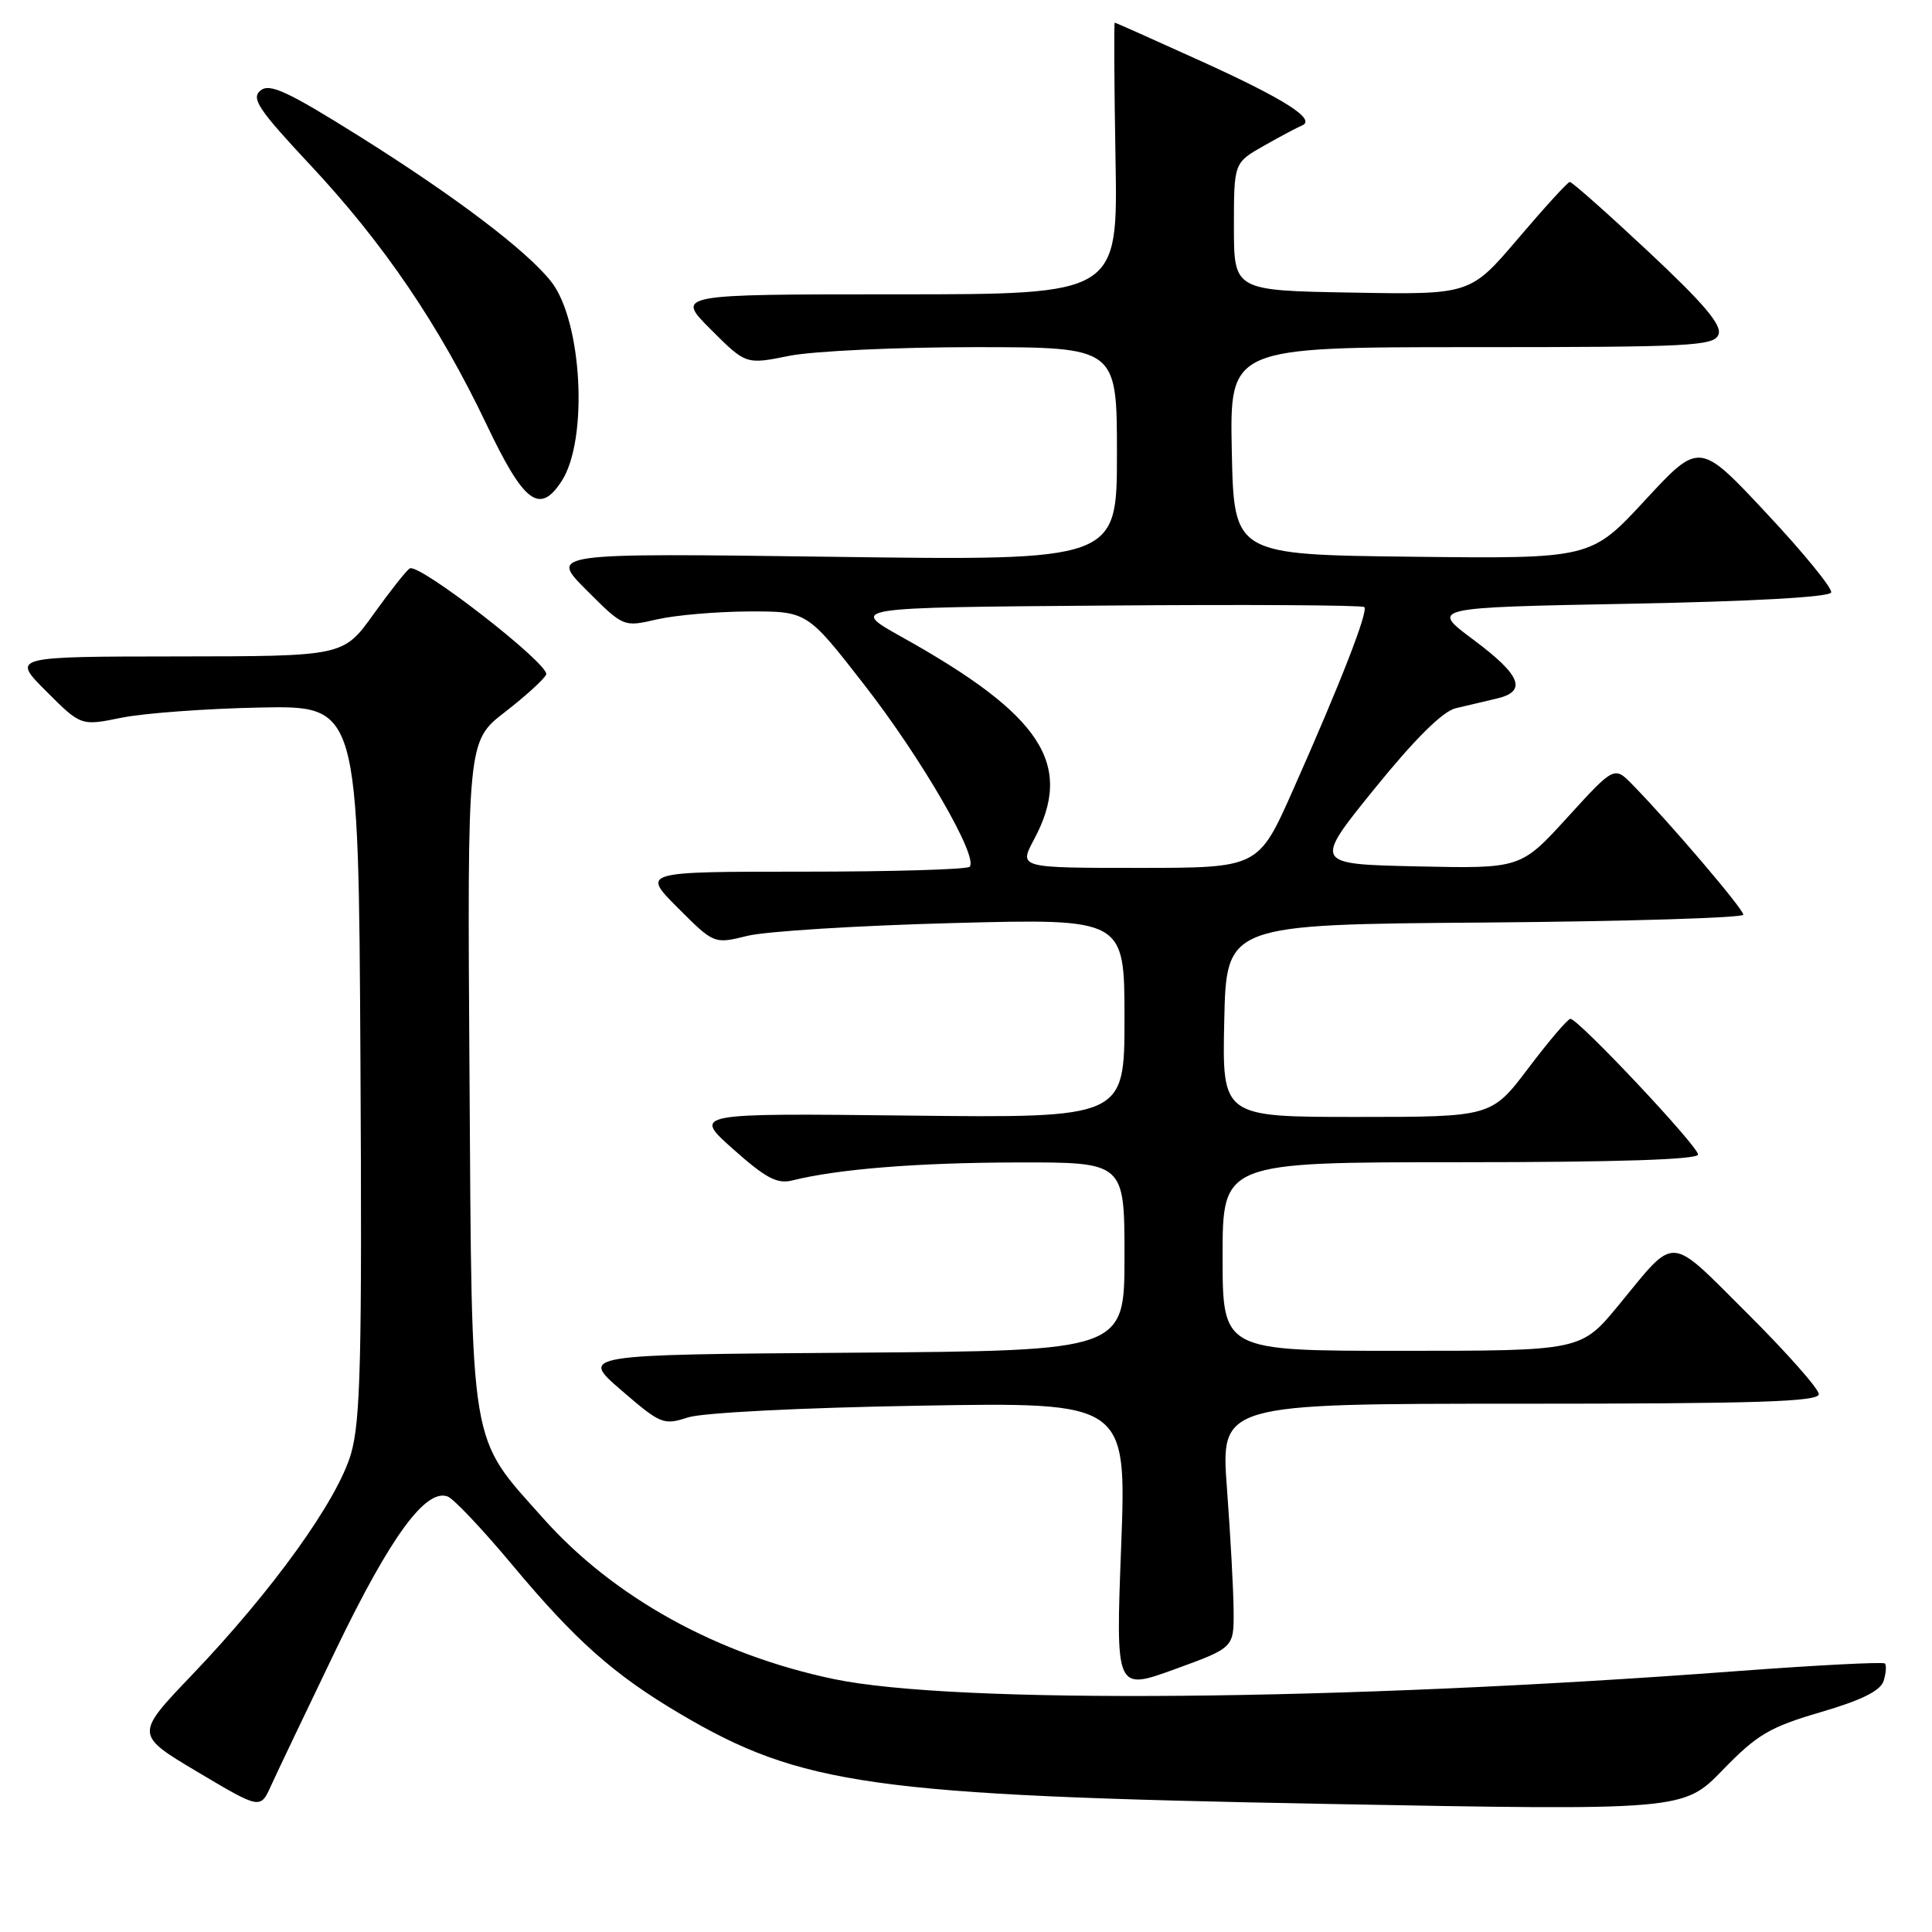 <?xml version="1.0" encoding="UTF-8" standalone="no"?>
<!DOCTYPE svg PUBLIC "-//W3C//DTD SVG 1.1//EN" "http://www.w3.org/Graphics/SVG/1.1/DTD/svg11.dtd" >
<svg xmlns="http://www.w3.org/2000/svg" xmlns:xlink="http://www.w3.org/1999/xlink" version="1.1" viewBox="0 0 256 256">
 <g >
 <path fill="currentColor"
d=" M 44.55 218.50 C 51.74 203.60 56.43 197.18 59.33 198.30 C 60.12 198.60 63.95 202.65 67.83 207.30 C 76.25 217.38 81.29 221.86 90.00 227.02 C 106.15 236.58 115.57 237.90 175.27 239.02 C 223.05 239.91 223.05 239.91 228.27 234.53 C 232.83 229.83 234.49 228.85 241.25 226.87 C 246.68 225.28 249.17 224.04 249.59 222.73 C 249.91 221.69 249.99 220.66 249.75 220.42 C 249.52 220.19 240.59 220.65 229.91 221.45 C 177.52 225.39 126.54 225.83 110.51 222.49 C 95.06 219.26 81.33 211.68 72.01 201.22 C 62.09 190.09 62.54 192.80 62.21 142.35 C 61.92 98.21 61.92 98.21 66.91 94.35 C 69.65 92.23 72.10 89.99 72.37 89.38 C 72.91 88.08 55.52 74.56 54.29 75.32 C 53.84 75.60 51.68 78.33 49.49 81.39 C 45.50 86.96 45.50 86.96 23.51 86.98 C 1.53 87.00 1.53 87.00 6.13 91.60 C 10.73 96.20 10.73 96.20 16.11 95.10 C 19.08 94.50 27.35 93.89 34.50 93.75 C 47.50 93.50 47.50 93.50 47.76 140.46 C 47.98 180.00 47.78 188.24 46.51 192.63 C 44.70 198.83 36.16 210.72 25.42 221.96 C 17.88 229.85 17.88 229.85 26.19 234.80 C 34.50 239.74 34.50 239.74 35.91 236.62 C 36.69 234.90 40.58 226.75 44.55 218.50 Z  M 163.46 213.42 C 163.44 210.71 163.04 203.44 162.58 197.25 C 161.74 186.00 161.74 186.00 201.37 186.00 C 232.74 186.00 241.00 185.74 241.00 184.73 C 241.00 184.03 236.75 179.23 231.56 174.06 C 220.93 163.48 222.20 163.56 214.50 172.91 C 209.50 178.99 209.50 178.99 185.75 178.99 C 162.00 179.00 162.00 179.00 162.00 166.50 C 162.00 154.00 162.00 154.00 193.50 154.00 C 214.31 154.00 225.00 153.65 225.00 152.98 C 225.00 151.86 209.13 135.00 208.09 135.00 C 207.74 135.00 205.24 137.93 202.54 141.50 C 197.63 148.00 197.63 148.00 179.78 148.00 C 161.94 148.00 161.94 148.00 162.22 135.25 C 162.50 122.50 162.50 122.50 196.75 122.24 C 215.59 122.09 231.00 121.62 231.00 121.20 C 231.00 120.45 221.32 109.09 216.34 104.00 C 213.90 101.50 213.90 101.50 207.70 108.30 C 201.50 115.10 201.50 115.10 187.77 114.80 C 174.04 114.50 174.04 114.50 182.14 104.50 C 187.46 97.93 191.14 94.28 192.87 93.85 C 194.32 93.50 196.74 92.93 198.25 92.58 C 202.41 91.64 201.59 89.50 195.25 84.78 C 189.50 80.50 189.50 80.50 215.92 80.00 C 232.22 79.69 242.45 79.12 242.64 78.50 C 242.81 77.95 238.95 73.22 234.06 68.00 C 225.18 58.50 225.18 58.50 217.99 66.27 C 210.80 74.04 210.80 74.04 187.15 73.77 C 163.50 73.50 163.50 73.50 163.22 59.75 C 162.94 46.00 162.94 46.00 195.00 46.00 C 224.12 46.00 227.12 45.85 227.71 44.32 C 228.19 43.07 225.76 40.21 218.43 33.35 C 212.97 28.24 208.28 24.08 208.00 24.11 C 207.72 24.13 204.65 27.50 201.16 31.60 C 194.82 39.05 194.82 39.05 179.16 38.77 C 163.50 38.50 163.50 38.50 163.50 30.03 C 163.50 21.56 163.50 21.56 167.50 19.30 C 169.70 18.05 171.95 16.86 172.50 16.64 C 174.49 15.85 170.31 13.17 159.21 8.13 C 153.00 5.31 147.82 3.00 147.71 3.00 C 147.59 3.00 147.64 11.10 147.81 21.00 C 148.13 39.00 148.13 39.00 118.83 39.00 C 89.53 39.00 89.53 39.00 94.18 43.65 C 98.84 48.31 98.84 48.31 104.58 47.15 C 107.75 46.52 118.81 46.00 129.17 46.00 C 148.00 46.00 148.00 46.00 148.00 60.14 C 148.00 74.29 148.00 74.29 110.40 73.78 C 72.80 73.28 72.80 73.28 77.71 78.19 C 82.62 83.10 82.62 83.10 87.06 82.07 C 89.50 81.51 94.98 81.04 99.22 81.02 C 106.95 81.00 106.95 81.00 114.53 90.75 C 122.10 100.47 129.71 113.62 128.48 114.85 C 128.13 115.21 118.20 115.50 106.43 115.50 C 85.03 115.50 85.03 115.50 89.82 120.30 C 94.62 125.10 94.62 125.10 99.06 124.00 C 101.50 123.40 113.74 122.64 126.25 122.31 C 149.00 121.71 149.00 121.71 149.00 134.93 C 149.00 148.14 149.00 148.14 120.40 147.82 C 91.79 147.50 91.79 147.50 97.15 152.27 C 101.48 156.12 102.98 156.92 105.00 156.41 C 111.07 154.90 121.54 154.06 134.75 154.03 C 149.00 154.00 149.00 154.00 149.00 166.49 C 149.00 178.98 149.00 178.98 112.93 179.24 C 76.86 179.50 76.86 179.50 82.32 184.21 C 87.53 188.71 87.93 188.87 91.14 187.82 C 93.08 187.19 106.06 186.53 121.89 186.26 C 149.28 185.79 149.28 185.79 148.56 204.91 C 147.83 224.03 147.83 224.03 155.66 221.18 C 163.50 218.33 163.50 218.33 163.46 213.42 Z  M 74.42 63.75 C 77.98 58.28 77.15 42.55 73.03 37.31 C 69.81 33.22 60.38 26.07 47.73 18.13 C 38.06 12.07 35.72 10.99 34.51 12.00 C 33.25 13.04 34.25 14.52 41.11 21.86 C 50.84 32.25 58.22 43.12 64.47 56.25 C 69.43 66.67 71.50 68.24 74.42 63.75 Z  M 137.00 111.26 C 142.34 101.30 138.10 94.78 119.50 84.41 C 112.50 80.50 112.50 80.50 146.40 80.24 C 165.05 80.09 180.52 80.18 180.78 80.44 C 181.33 81.00 177.63 90.50 171.30 104.75 C 166.74 115.00 166.74 115.00 150.87 115.00 C 135.00 115.00 135.00 115.00 137.00 111.26 Z "/>
</g>
</svg>